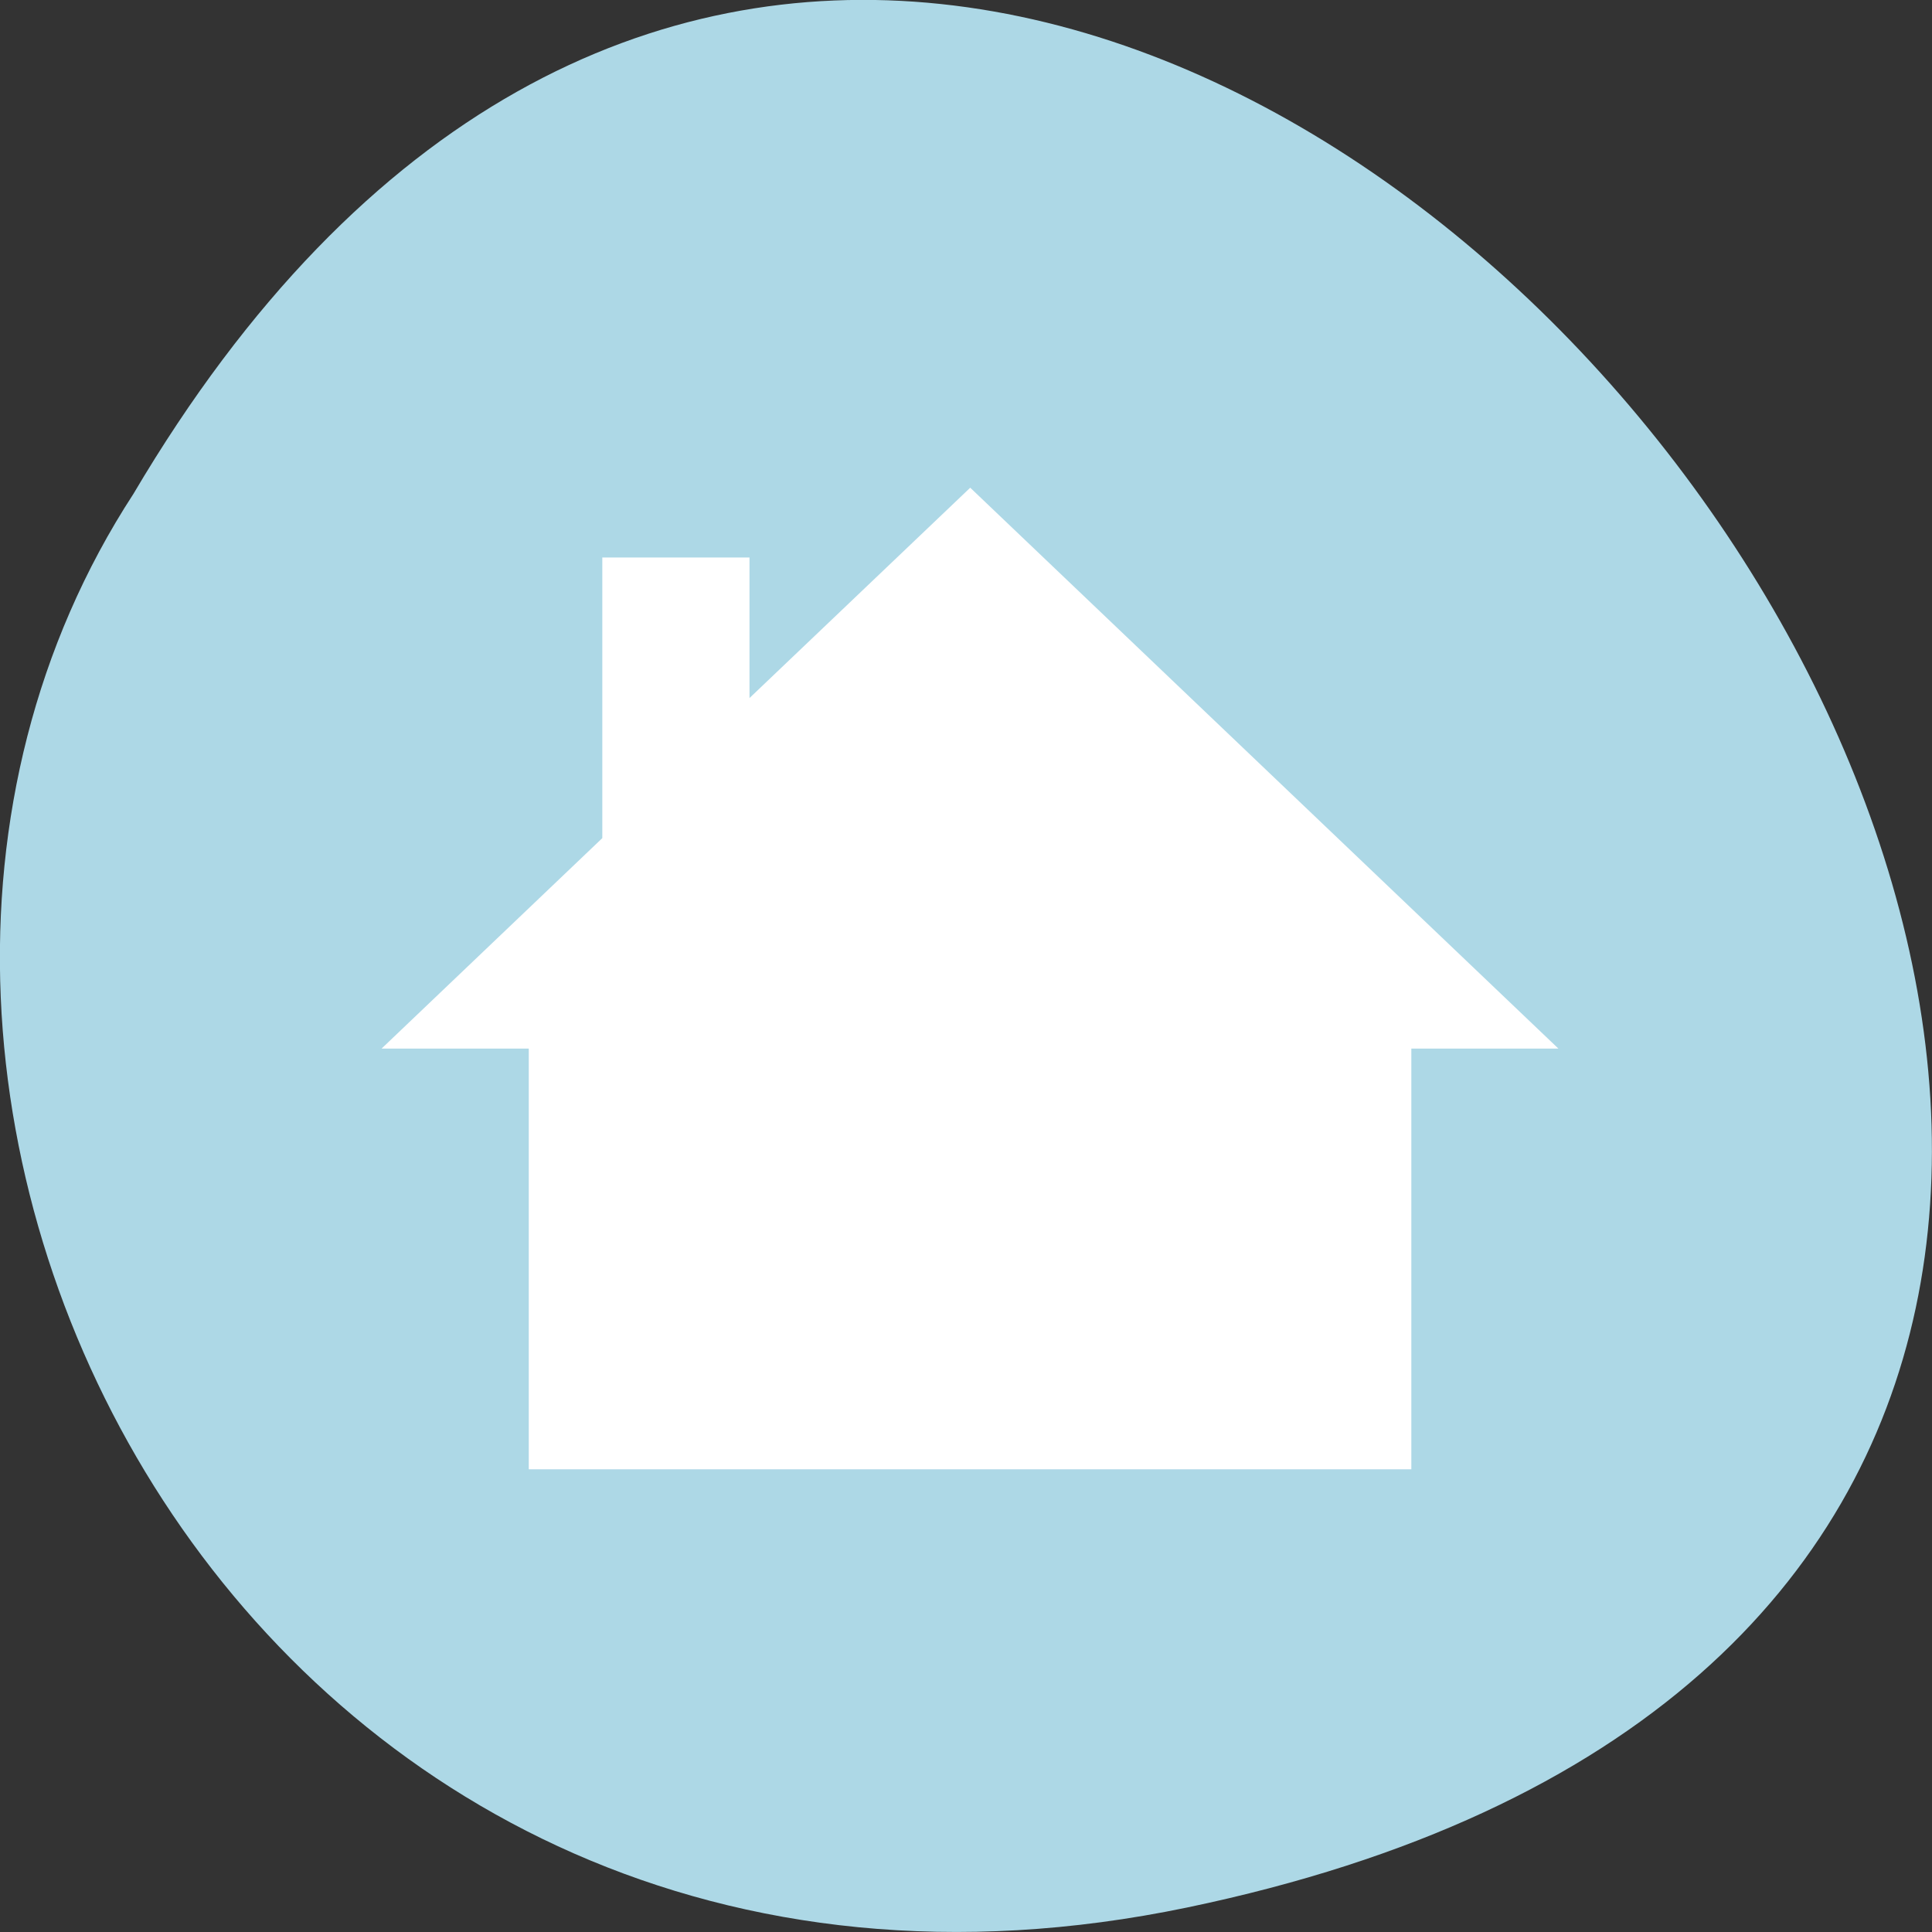 
<svg xmlns="http://www.w3.org/2000/svg" xmlns:xlink="http://www.w3.org/1999/xlink" width="16px" height="16px" viewBox="0 0 16 16" version="1.1">
<rect x="0" y="0" width="16" height="16" fill="#333333" stroke="none"/>
<g id="surface1">
<path style=" stroke:none;fill-rule:nonzero;fill:rgb(100%,100%,100%);fill-opacity:1;" d="M 8.172 2.953 L 2.891 7.984 L 4.211 7.984 L 4.211 11.758 L 12.129 11.758 L 12.129 7.984 L 13.449 7.984 L 11.469 6.098 L 11.469 3.582 L 10.148 3.582 L 10.148 4.84 Z M 8.172 2.953 "/>
<path style=" stroke:none;fill-rule:nonzero;fill:rgb(67.843%,84.706%,90.196%);fill-opacity:1;" d="M 9.832 15.797 C 24.824 12.672 8.727 -8.82 1.105 4.09 C -2.16 9.105 2.117 17.402 9.832 15.797 Z M 9.832 15.797 "/>
<path style=" stroke:none;fill-rule:nonzero;fill:rgb(100%,100%,100%);fill-opacity:1;" d="M 8.035 4.039 L 12.906 8.684 L 11.688 8.684 L 11.688 12.168 L 4.379 12.168 L 4.379 8.684 L 3.16 8.684 L 4.988 6.941 L 4.988 4.617 L 6.207 4.617 L 6.207 5.781 Z M 8.035 4.039 "/>
</g>
</svg>
